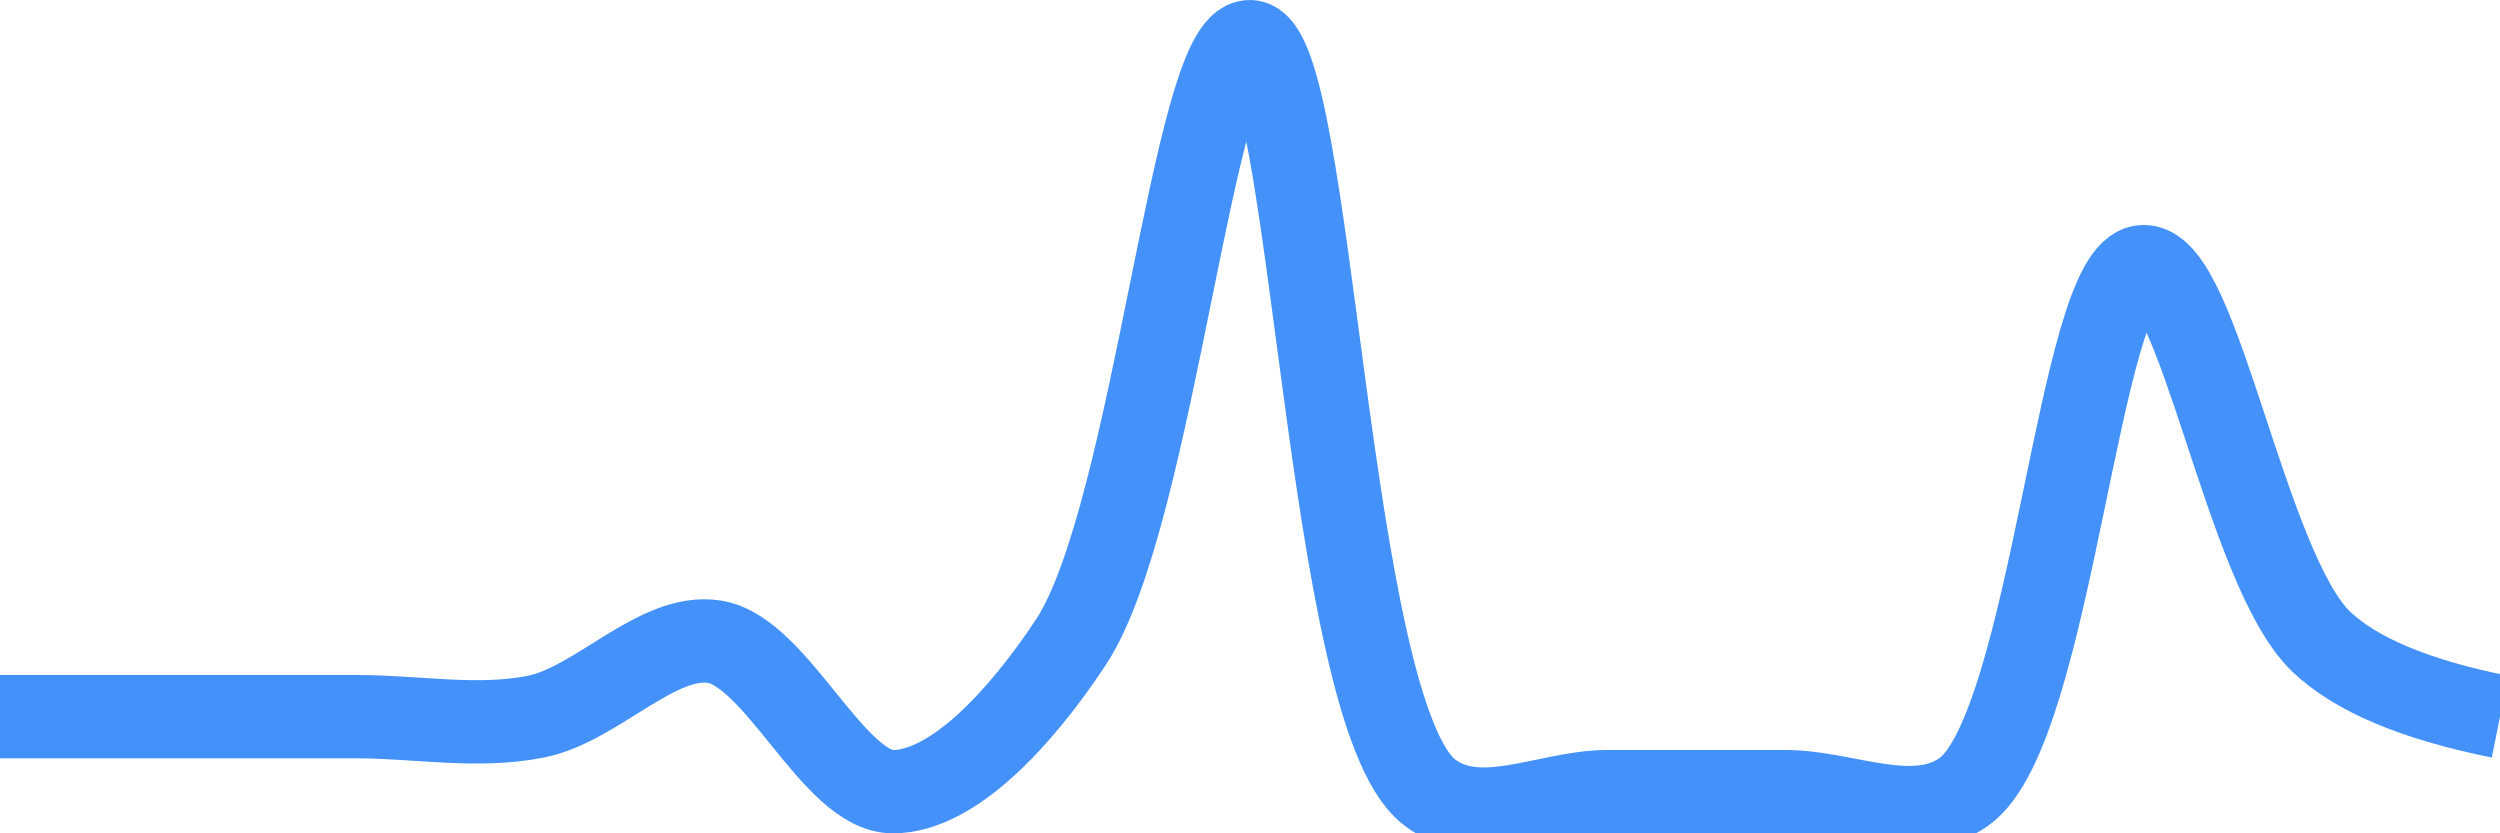 <svg class="main-svg" xmlns="http://www.w3.org/2000/svg" xmlns:xlink="http://www.w3.org/1999/xlink" width="60" height="20" style="" viewBox="0 0 60 20"><rect x="0" y="0" width="60" height="20" style="fill: rgb(0, 0, 0); fill-opacity: 0;"/><defs id="defs-aa26cb"><g class="clips"><clipPath id="clipaa26cbxyplot" class="plotclip"><rect width="60" height="20"/></clipPath><clipPath class="axesclip" id="clipaa26cbx"><rect x="0" y="0" width="60" height="20"/></clipPath><clipPath class="axesclip" id="clipaa26cby"><rect x="0" y="0" width="60" height="20"/></clipPath><clipPath class="axesclip" id="clipaa26cbxy"><rect x="0" y="0" width="60" height="20"/></clipPath></g><g class="gradients"/><g class="patterns"/></defs><g class="bglayer"><rect class="bg" x="0" y="0" width="60" height="20" style="fill: rgb(0, 0, 0); fill-opacity: 0; stroke-width: 0;"/></g><g class="layer-below"><g class="imagelayer"/><g class="shapelayer"/></g><g class="cartesianlayer"><g class="subplot xy"><g class="layer-subplot"><g class="shapelayer"/><g class="imagelayer"/></g><g class="minor-gridlayer"><g class="x"/><g class="y"/></g><g class="gridlayer"><g class="x"/><g class="y"/></g><g class="zerolinelayer"/><g class="layer-between"><g class="shapelayer"/><g class="imagelayer"/></g><path class="xlines-below"/><path class="ylines-below"/><g class="overlines-below"/><g class="xaxislayer-below"/><g class="yaxislayer-below"/><g class="overaxes-below"/><g class="overplot"><g class="xy" transform="" clip-path="url(#clipaa26cbxyplot)"><g class="scatterlayer mlayer"><g class="trace scatter trace2763c7" style="stroke-miterlimit: 2; opacity: 1;"><g class="fills"/><g class="errorbars"/><g class="lines"><path class="js-line" d="M0,17.2Q2.86,17.2 4.29,17.2C5.72,17.2 7.14,17.2 8.57,17.2C10,17.2 11.46,17.48 12.86,17.2C14.32,16.91 15.77,15.19 17.14,15.4C18.64,15.63 20,19 21.43,19C22.86,19 24.49,17.25 25.71,15.4C27.7,12.36 28.64,0.96 30,1C31.51,1.04 31.82,17.05 34.29,19C35.48,19.94 37.14,19 38.57,19C40,19 41.43,19 42.86,19C44.29,19 45.94,19.86 47.14,19C49.26,17.48 49.88,6.49 51.43,6.4C52.77,6.32 53.89,13.66 55.71,15.4Q56.96,16.59 60,17.2" style="vector-effect: none; fill: none; stroke: rgb(68, 146, 249); stroke-opacity: 1; stroke-width: 2px; opacity: 1;"/></g><g class="points"/><g class="text"/></g></g></g></g><path class="xlines-above crisp" d="M0,0" style="fill: none;"/><path class="ylines-above crisp" d="M0,0" style="fill: none;"/><g class="overlines-above"/><g class="xaxislayer-above"/><g class="yaxislayer-above"/><g class="overaxes-above"/></g></g><g class="polarlayer"/><g class="smithlayer"/><g class="ternarylayer"/><g class="geolayer"/><g class="funnelarealayer"/><g class="pielayer"/><g class="iciclelayer"/><g class="treemaplayer"/><g class="sunburstlayer"/><g class="glimages"/><defs id="topdefs-aa26cb"><g class="clips"/></defs><g class="layer-above"><g class="imagelayer"/><g class="shapelayer"/></g><g class="infolayer"><g class="g-gtitle"/></g></svg>